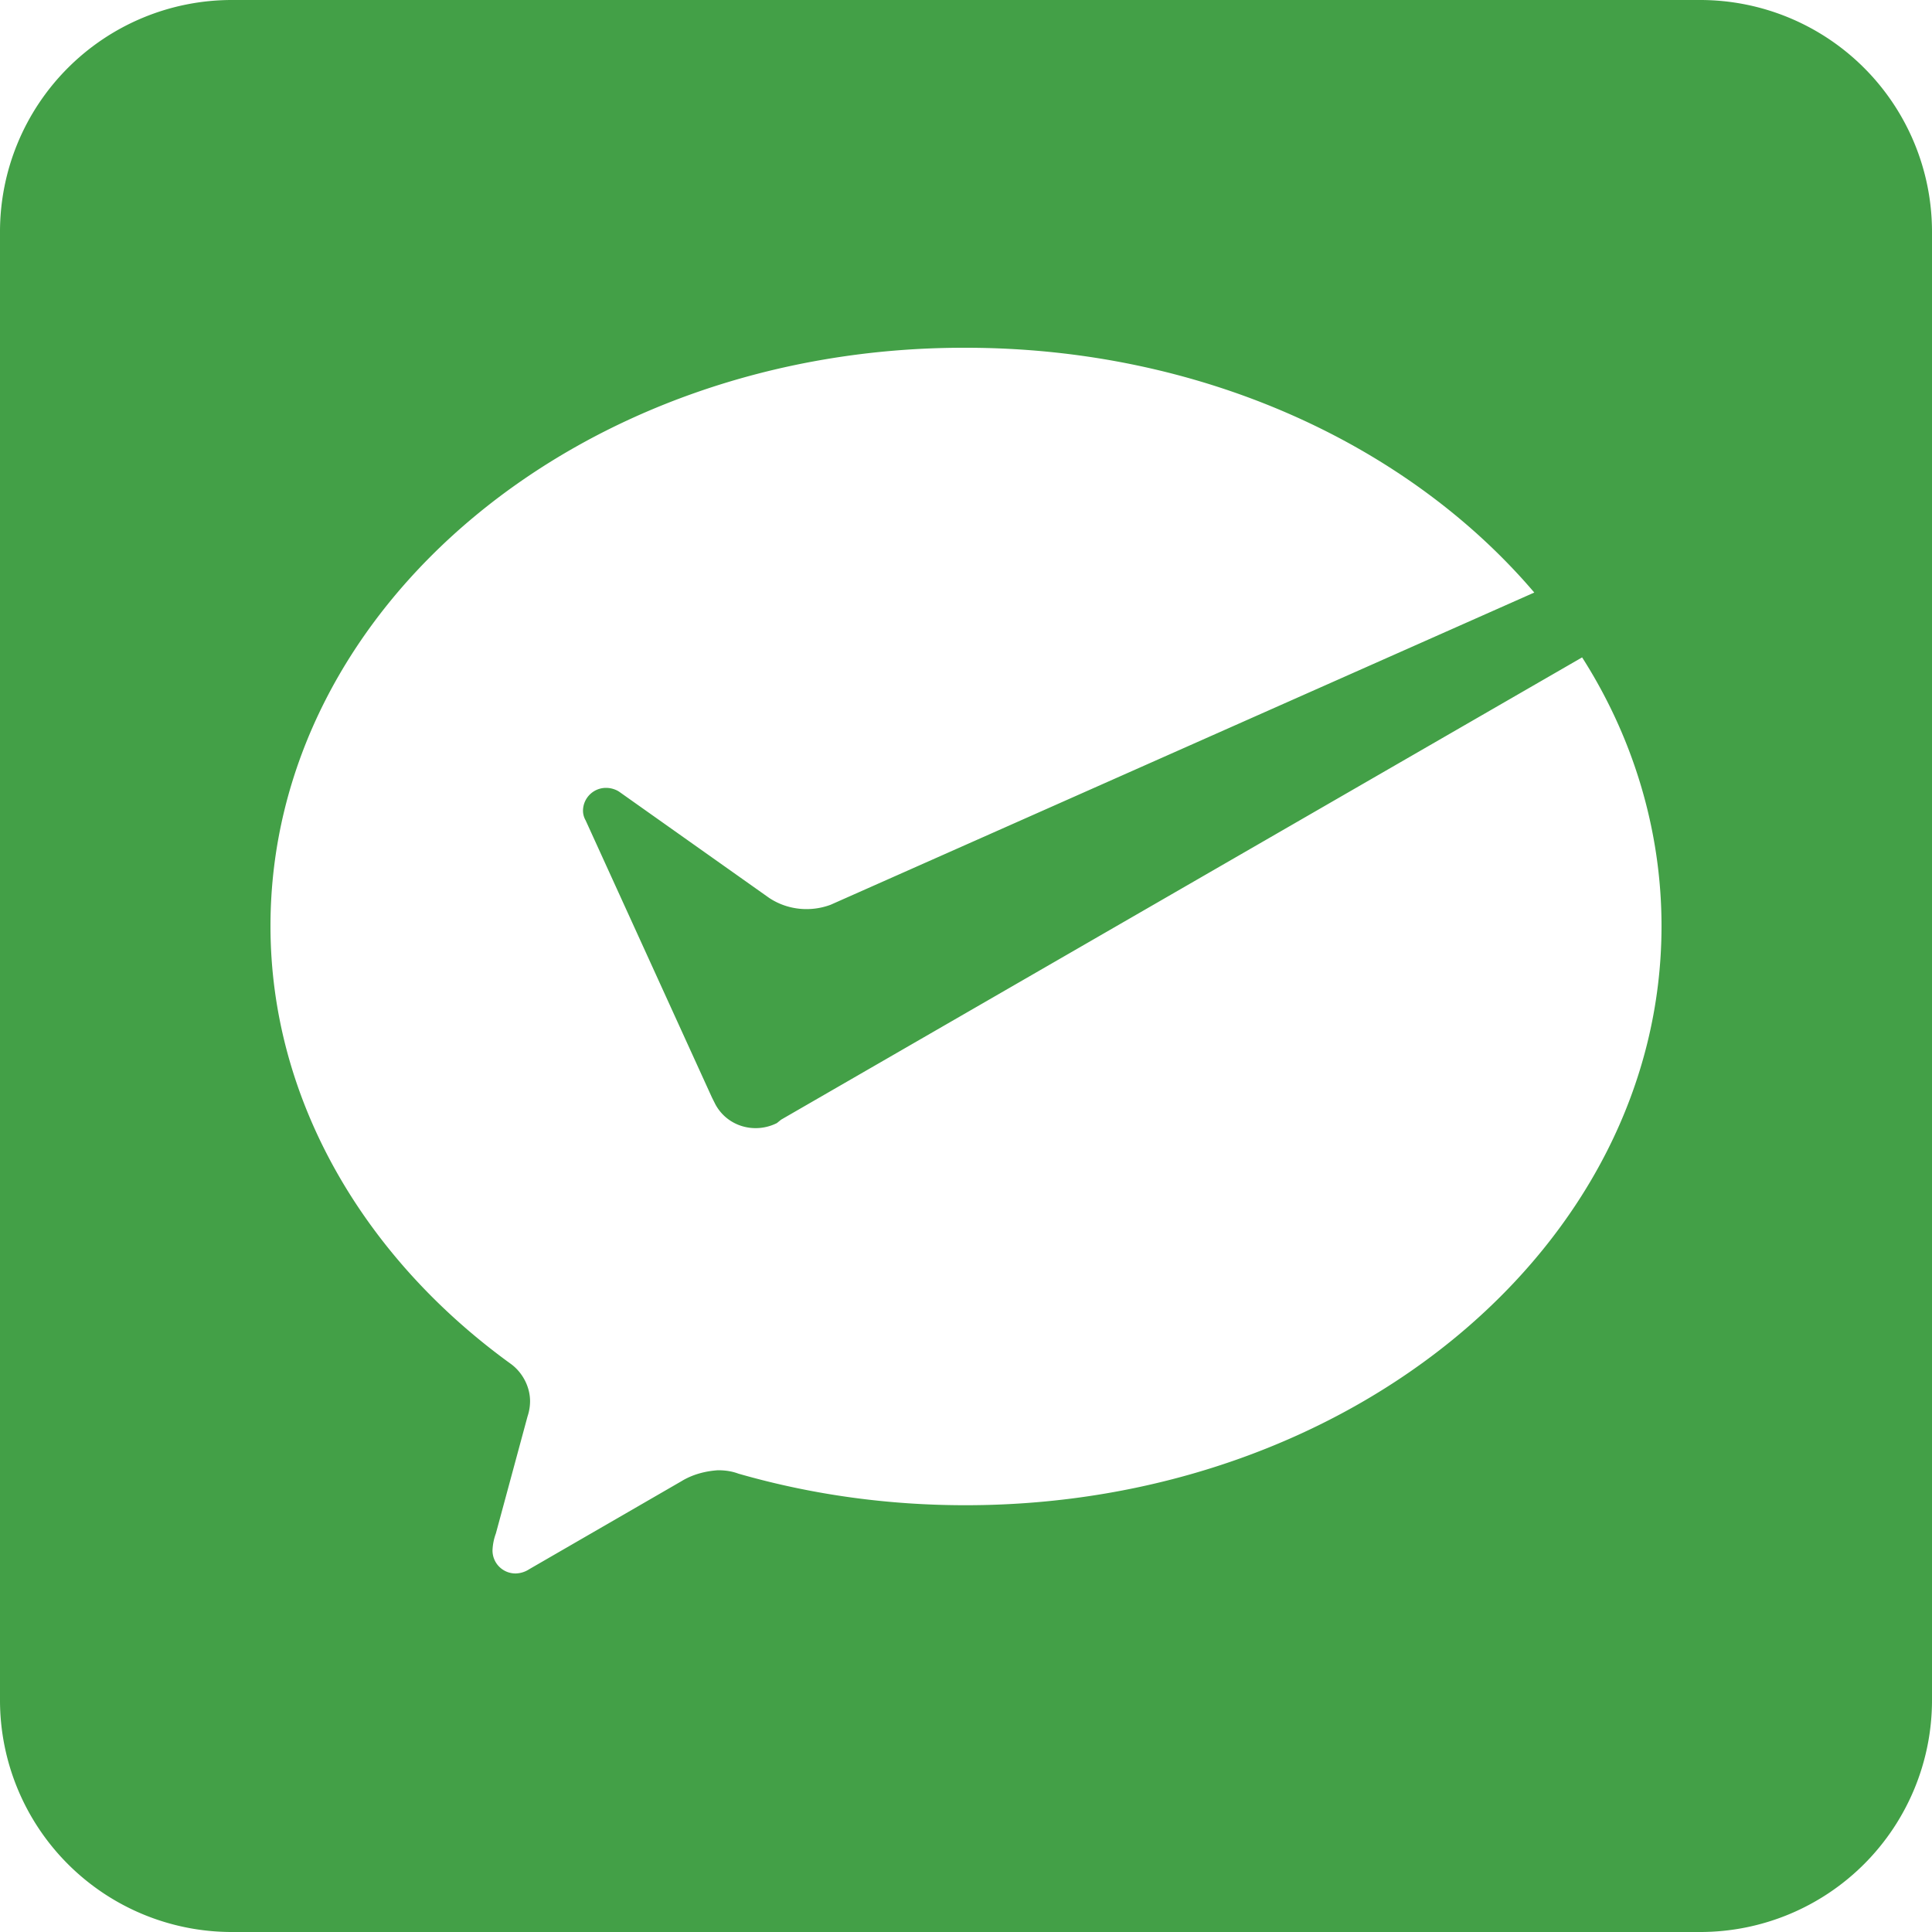 <?xml version="1.0" standalone="no"?><!DOCTYPE svg PUBLIC "-//W3C//DTD SVG 1.1//EN" "http://www.w3.org/Graphics/SVG/1.1/DTD/svg11.dtd"><svg class="icon" width="200px" height="200.00px" viewBox="0 0 1024 1024" version="1.1" xmlns="http://www.w3.org/2000/svg"><path d="M122.88 0h778.24a122.88 122.88 0 0 1 122.88 122.88v778.24a122.88 122.88 0 0 1-122.88 122.88H122.88a122.88 122.88 0 0 1-122.88-122.88V122.88a122.88 122.88 0 0 1 122.88-122.88z m288.87 595.272c-11.776 5.878-26.255 1.802-32.584-9.953l-1.823-3.625-66.97-146.924a10.301 10.301 0 0 1-1.372-4.977c0-6.758 5.448-12.206 12.227-12.206 2.724 0 5.427 0.922 7.25 2.253l79.196 56.074c9.503 6.328 21.709 7.68 32.584 3.625l372.941-165.478C746.23 235.418 636.252 184.32 511.795 184.32 308.552 183.869 143.36 321.331 143.36 490.824c0 92.242 49.766 175.862 127.181 231.916 6.349 4.526 10.404 12.206 10.404 19.907 0 2.703-0.451 5.427-1.352 8.131l-16.753 61.932a29.204 29.204 0 0 0-1.802 9.052c0 6.758 5.427 12.206 12.227 12.206a13.681 13.681 0 0 0 7.229-2.253l80.568-46.572c5.878-3.625 12.677-5.427 19.456-5.878 3.625 0 7.25 0.451 10.854 1.802 39.383 11.305 79.667 16.732 120.402 16.732 203.674 0 368.865-137.421 368.865-306.975 0-50.627-14.95-99.901-42.086-142.397l-424.55 245.023-2.253 1.823z" fill="#43a047" /></svg>